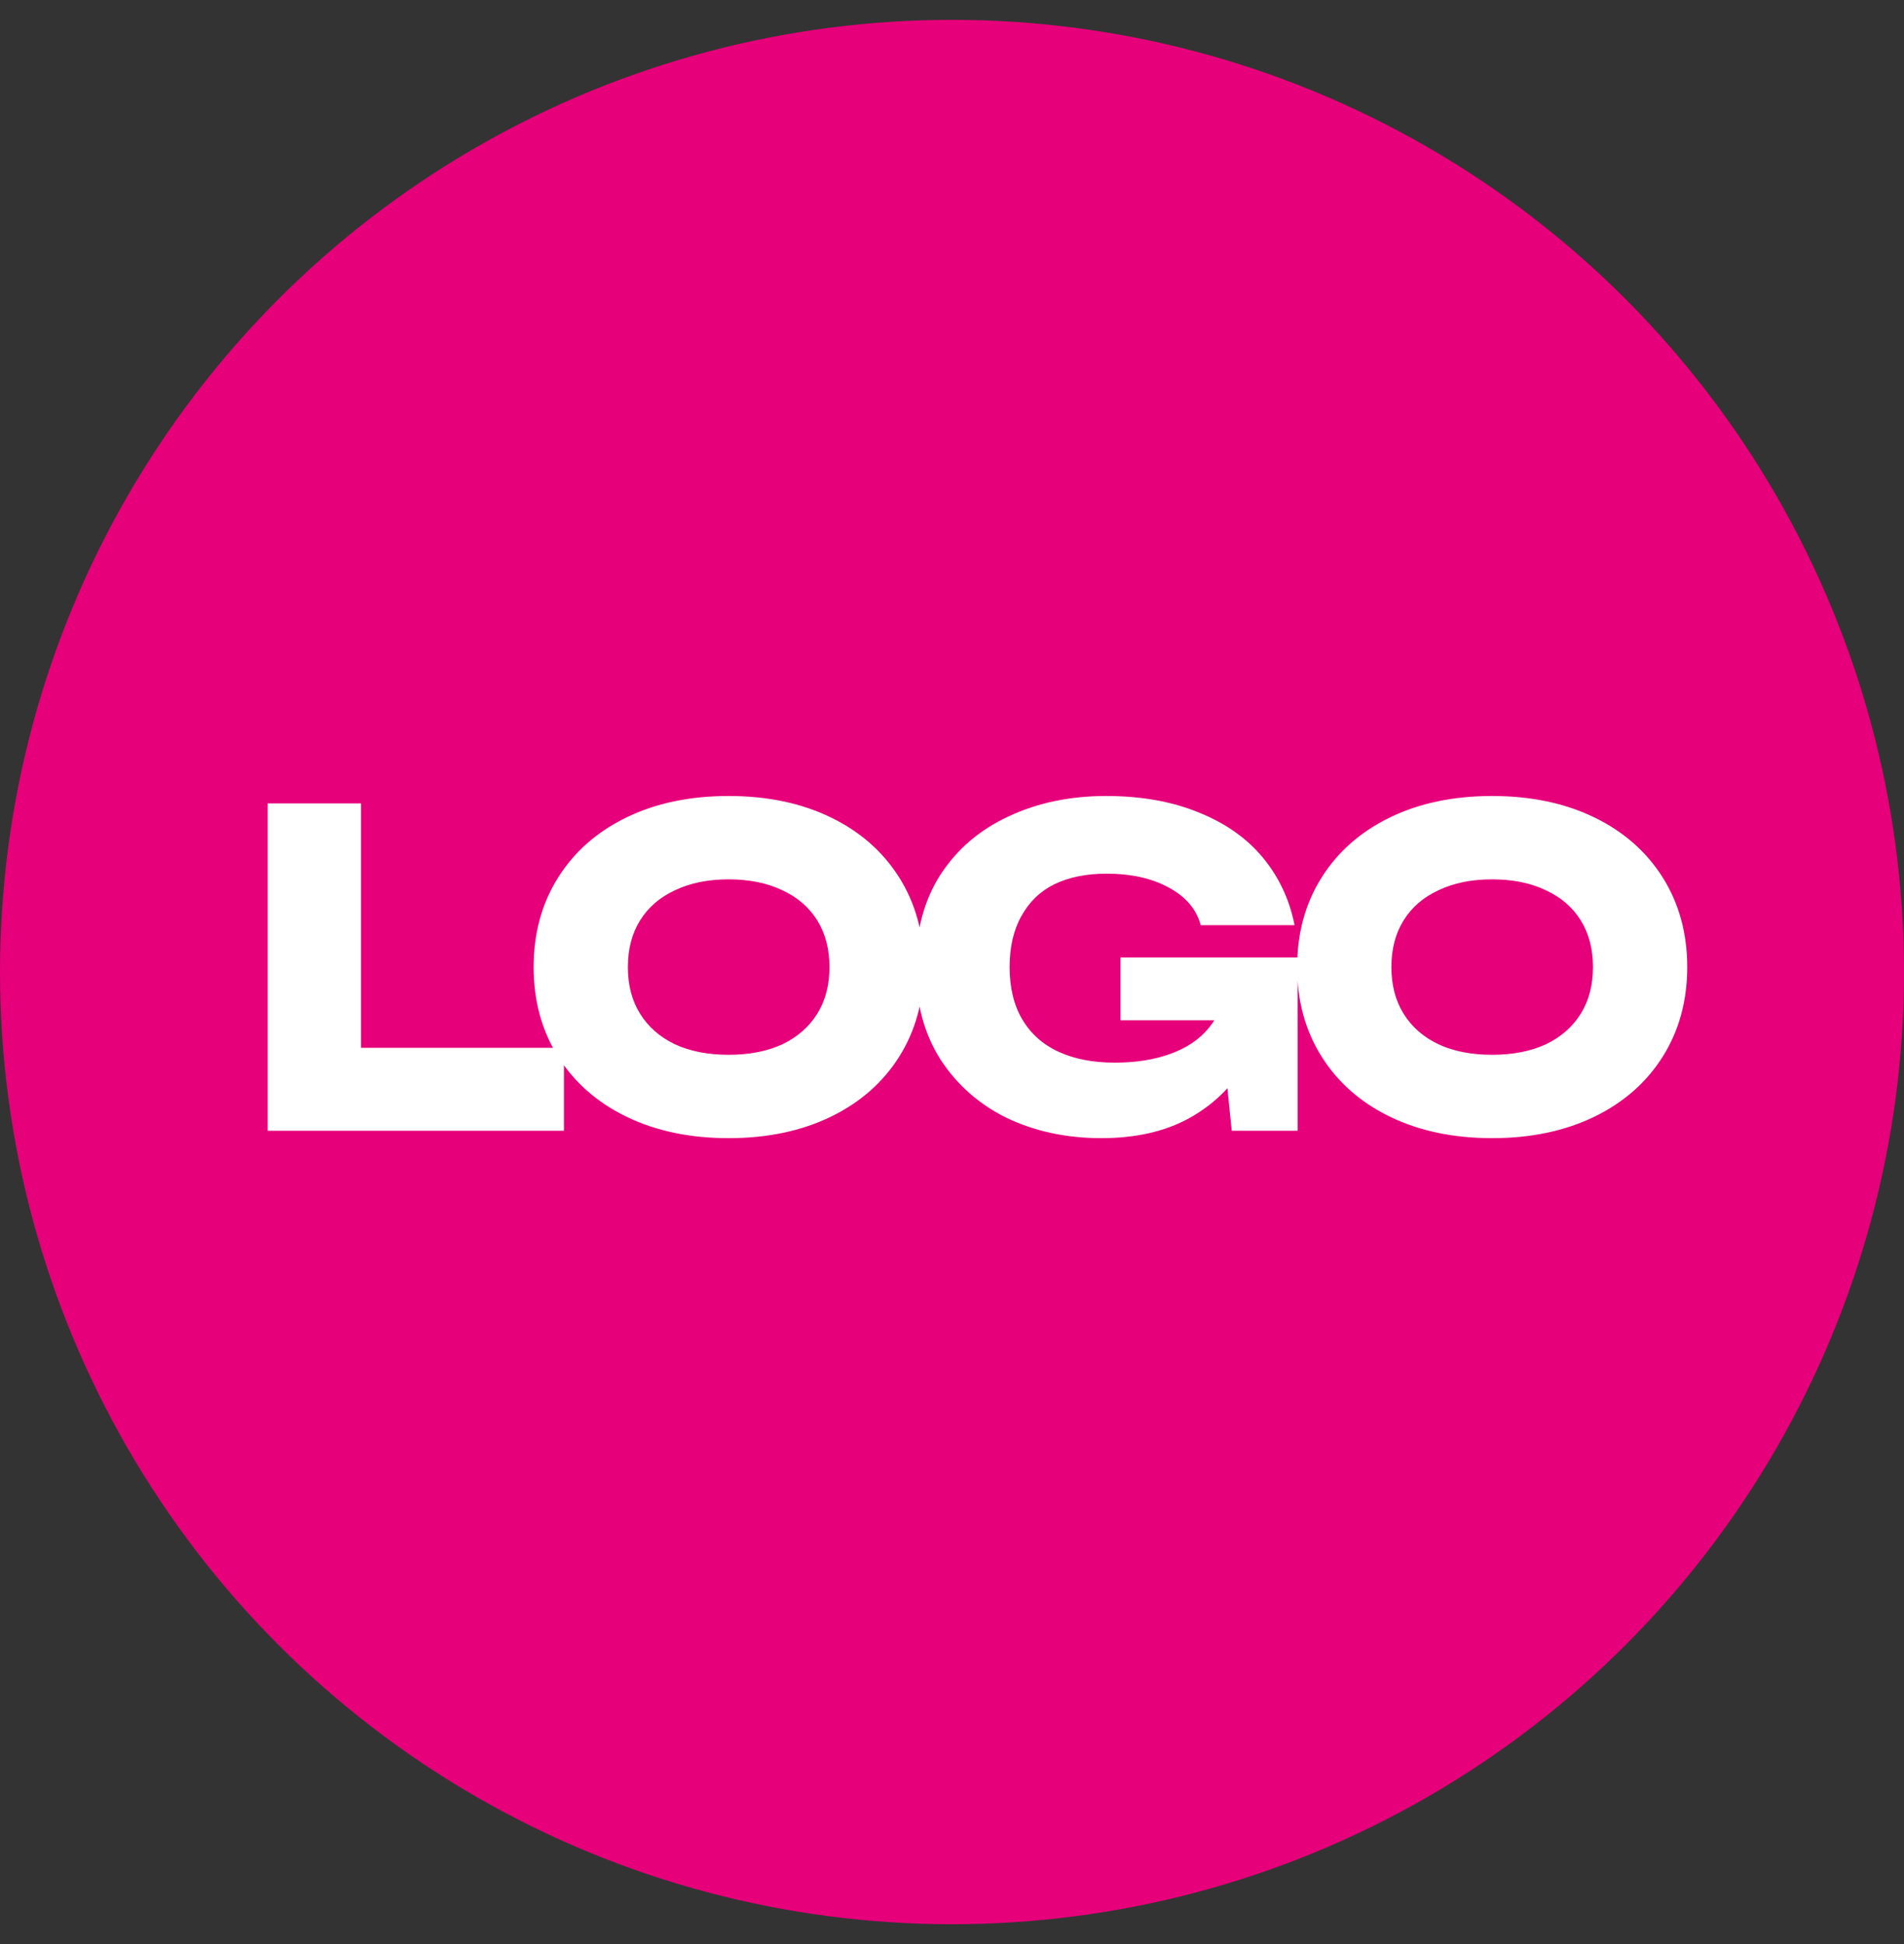 <svg width="48" height="49" viewBox="0 0 48 49" fill="none" xmlns="http://www.w3.org/2000/svg">
<rect x="0" y="0" width="48" height="49" fill="#333333" stroke="none"/>
<circle cx="24" cy="24.5" r="24" fill="#E6007A"/>
<path d="M9.102 27.455L8.046 26.41H14.217V28.5H6.748V20.25H9.102V27.455ZM18.37 28.687C17.394 28.687 16.536 28.507 15.796 28.148C15.055 27.789 14.479 27.283 14.069 26.63C13.658 25.977 13.453 25.226 13.453 24.375C13.453 23.524 13.658 22.773 14.069 22.12C14.479 21.467 15.055 20.961 15.796 20.602C16.536 20.243 17.394 20.063 18.37 20.063C19.345 20.063 20.203 20.243 20.944 20.602C21.684 20.961 22.26 21.467 22.671 22.12C23.081 22.773 23.287 23.524 23.287 24.375C23.287 25.226 23.081 25.977 22.671 26.63C22.26 27.283 21.684 27.789 20.944 28.148C20.203 28.507 19.345 28.687 18.37 28.687ZM18.37 26.586C18.89 26.586 19.341 26.498 19.723 26.322C20.104 26.139 20.397 25.882 20.603 25.552C20.808 25.222 20.911 24.83 20.911 24.375C20.911 23.92 20.808 23.528 20.603 23.198C20.397 22.868 20.104 22.615 19.723 22.439C19.341 22.256 18.89 22.164 18.37 22.164C17.849 22.164 17.398 22.256 17.017 22.439C16.635 22.615 16.342 22.868 16.137 23.198C15.931 23.528 15.829 23.92 15.829 24.375C15.829 24.83 15.931 25.222 16.137 25.552C16.342 25.882 16.635 26.139 17.017 26.322C17.398 26.498 17.849 26.586 18.37 26.586ZM31.899 24.925C31.869 25.614 31.697 26.245 31.382 26.817C31.066 27.382 30.601 27.836 29.985 28.181C29.376 28.518 28.635 28.687 27.763 28.687C26.89 28.687 26.098 28.518 25.387 28.181C24.683 27.836 24.122 27.341 23.704 26.696C23.293 26.043 23.088 25.27 23.088 24.375C23.088 23.473 23.293 22.699 23.704 22.054C24.122 21.409 24.694 20.917 25.42 20.58C26.153 20.235 26.974 20.063 27.884 20.063C28.771 20.063 29.552 20.202 30.227 20.481C30.901 20.752 31.44 21.134 31.844 21.625C32.247 22.116 32.511 22.681 32.636 23.319H30.271C30.161 22.916 29.893 22.6 29.468 22.373C29.042 22.138 28.518 22.021 27.895 22.021C27.389 22.021 26.952 22.109 26.586 22.285C26.226 22.461 25.948 22.729 25.75 23.088C25.552 23.44 25.453 23.869 25.453 24.375C25.453 24.896 25.559 25.336 25.772 25.695C25.984 26.054 26.289 26.326 26.685 26.509C27.081 26.692 27.554 26.784 28.104 26.784C28.632 26.784 29.097 26.711 29.501 26.564C29.911 26.417 30.234 26.201 30.469 25.915C30.711 25.629 30.854 25.284 30.898 24.881L31.899 24.925ZM28.247 24.133H32.713V28.5H31.052L30.722 25.255L31.162 25.717H28.247V24.133ZM37.618 28.687C36.642 28.687 35.784 28.507 35.044 28.148C34.303 27.789 33.727 27.283 33.317 26.63C32.906 25.977 32.701 25.226 32.701 24.375C32.701 23.524 32.906 22.773 33.317 22.12C33.727 21.467 34.303 20.961 35.044 20.602C35.784 20.243 36.642 20.063 37.618 20.063C38.593 20.063 39.451 20.243 40.192 20.602C40.932 20.961 41.508 21.467 41.919 22.12C42.329 22.773 42.535 23.524 42.535 24.375C42.535 25.226 42.329 25.977 41.919 26.63C41.508 27.283 40.932 27.789 40.192 28.148C39.451 28.507 38.593 28.687 37.618 28.687ZM37.618 26.586C38.138 26.586 38.589 26.498 38.971 26.322C39.352 26.139 39.645 25.882 39.851 25.552C40.056 25.222 40.159 24.83 40.159 24.375C40.159 23.92 40.056 23.528 39.851 23.198C39.645 22.868 39.352 22.615 38.971 22.439C38.589 22.256 38.138 22.164 37.618 22.164C37.097 22.164 36.646 22.256 36.265 22.439C35.883 22.615 35.59 22.868 35.385 23.198C35.179 23.528 35.077 23.92 35.077 24.375C35.077 24.83 35.179 25.222 35.385 25.552C35.59 25.882 35.883 26.139 36.265 26.322C36.646 26.498 37.097 26.586 37.618 26.586Z" fill="white"/>
</svg>
